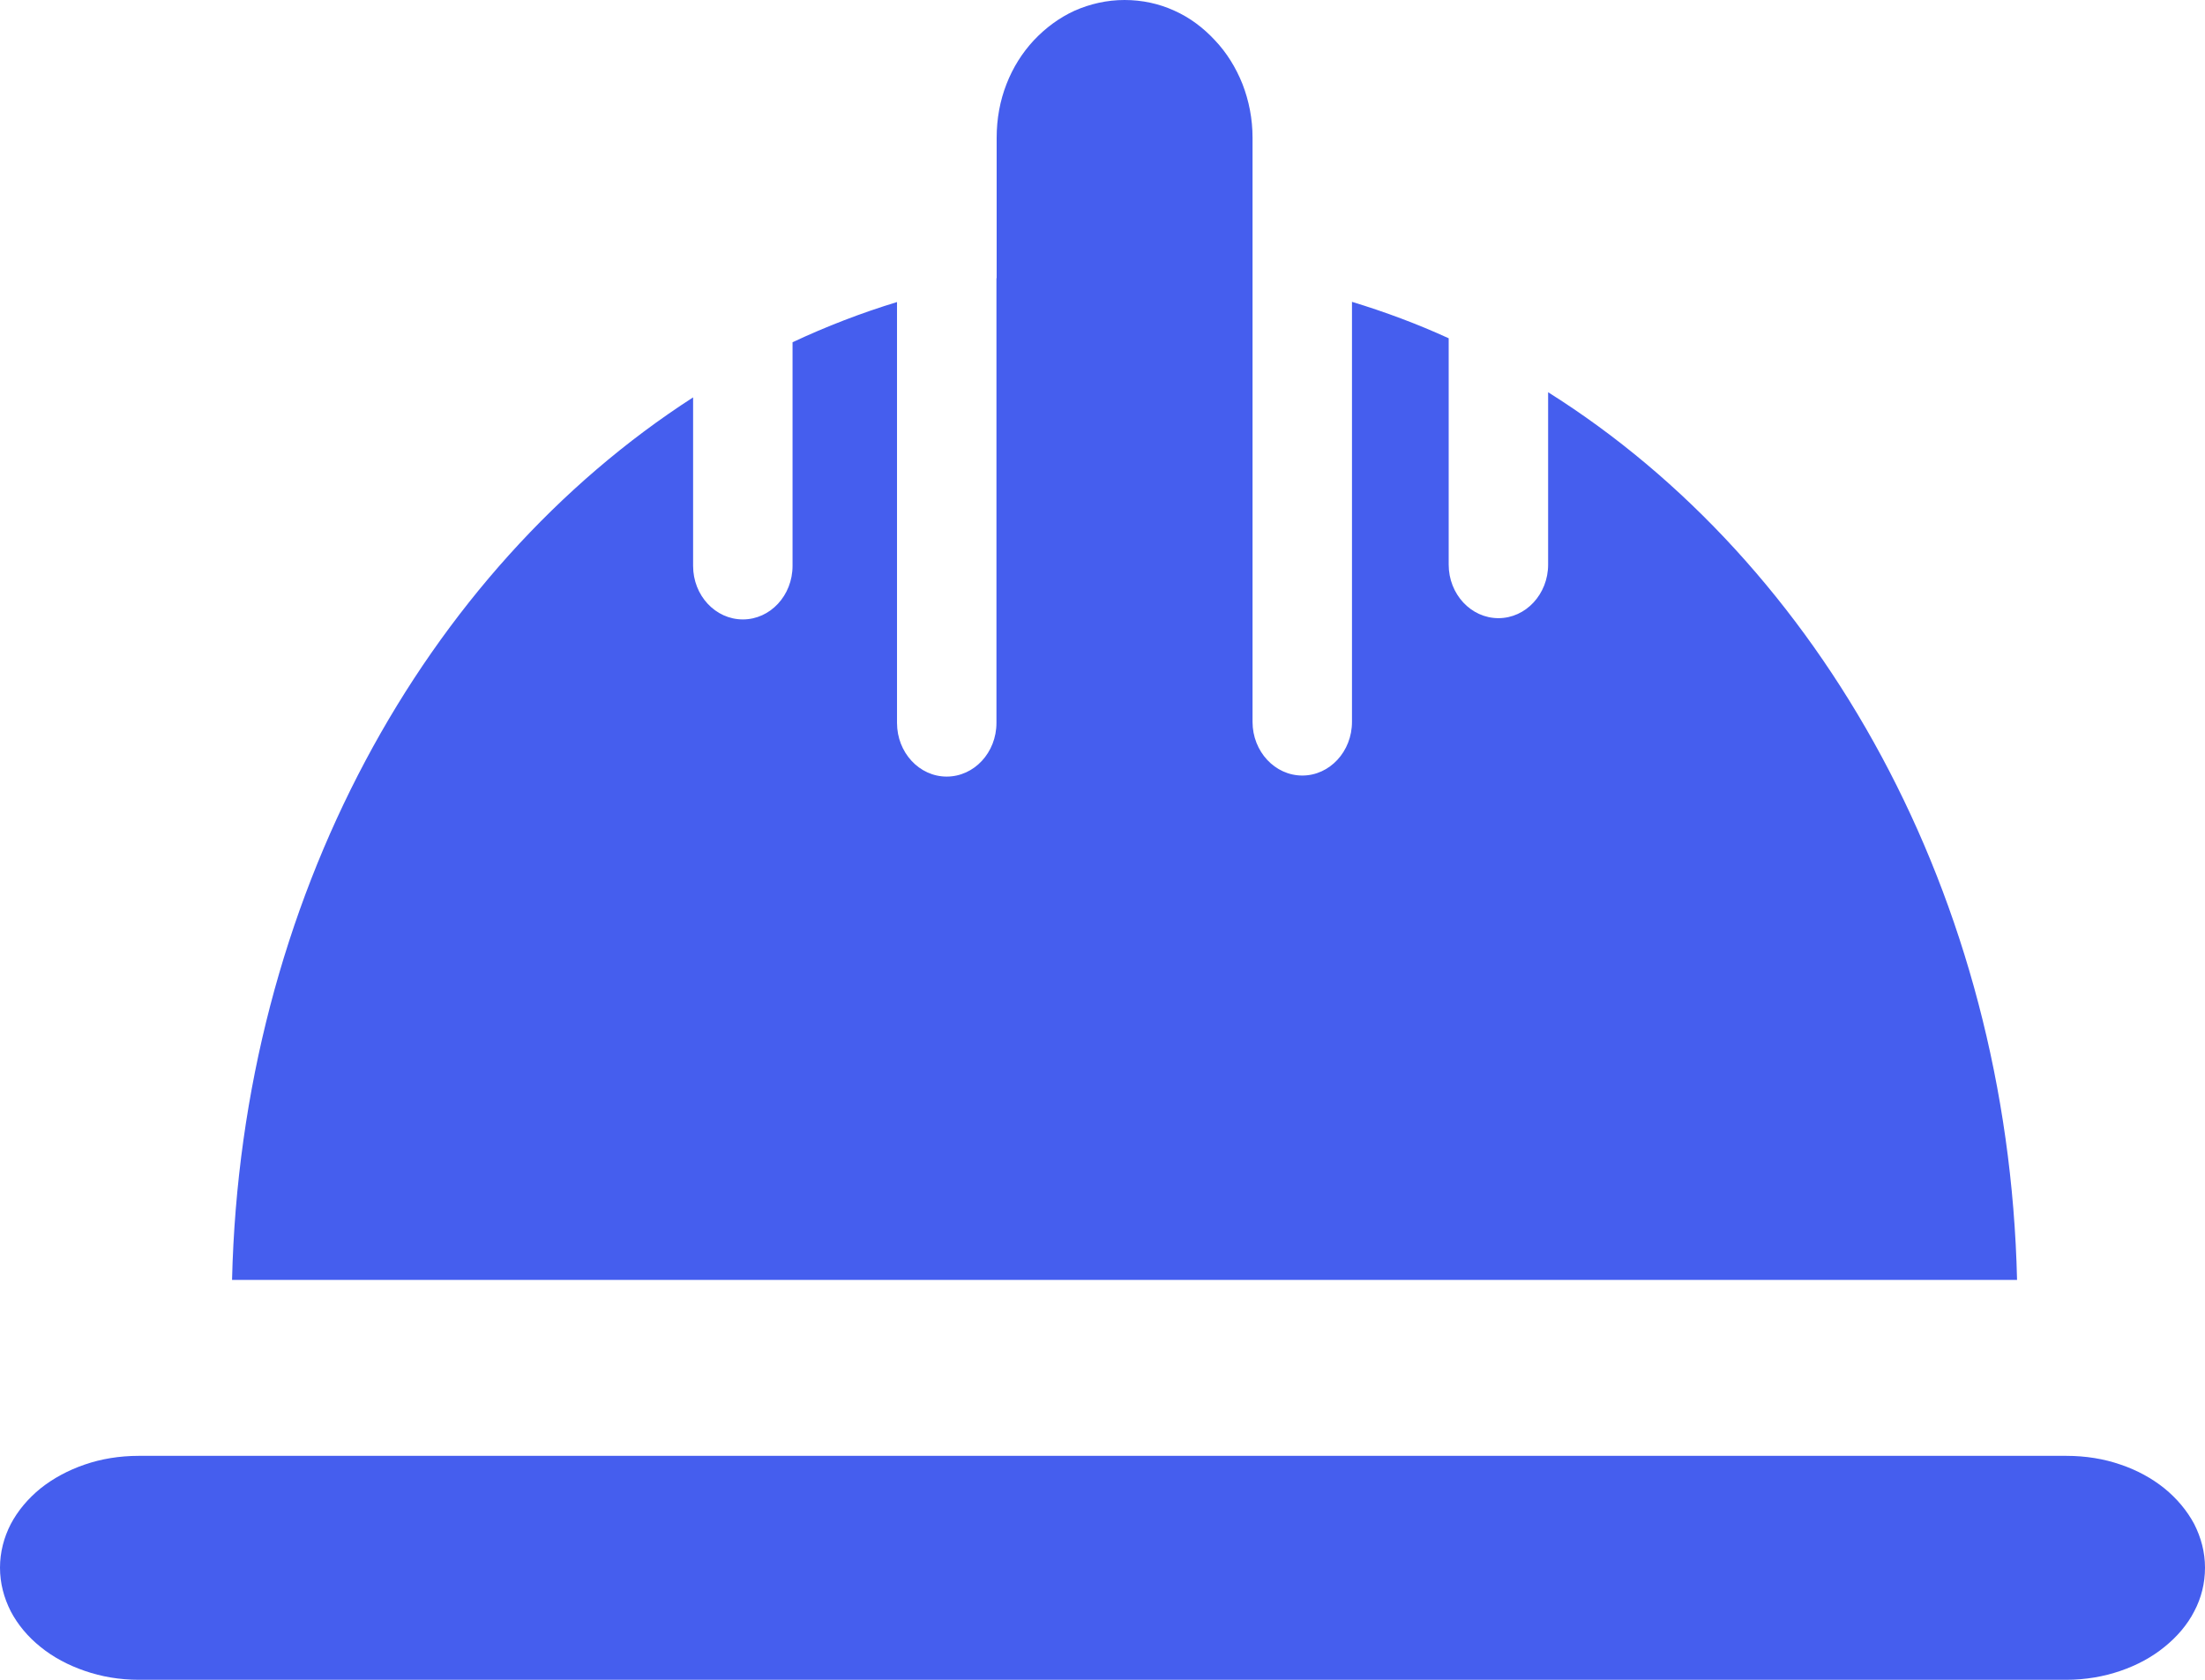<svg width="21" height="16" viewBox="0 0 21 16" fill="none" xmlns="http://www.w3.org/2000/svg">
<path d="M15.089 16H19.679C19.862 16 20.035 15.97 20.195 15.915C20.353 15.861 20.495 15.784 20.614 15.687C20.733 15.591 20.832 15.476 20.897 15.349C20.965 15.221 21 15.08 21 14.932C21 14.785 20.963 14.646 20.897 14.516C20.829 14.389 20.733 14.274 20.614 14.177C20.495 14.081 20.353 14.003 20.195 13.95C20.037 13.895 19.862 13.867 19.679 13.867H1.321C1.138 13.867 0.963 13.896 0.807 13.95C0.649 14.004 0.505 14.082 0.386 14.177C0.267 14.274 0.17 14.389 0.103 14.516C0.037 14.644 0 14.785 0 14.932C0 15.08 0.037 15.219 0.103 15.349C0.17 15.476 0.267 15.592 0.386 15.687C0.505 15.784 0.649 15.861 0.807 15.915C0.965 15.97 1.138 16 1.321 16H15.089Z" fill="#455EEE"/>
<path d="M14.744 3.732V5.378C14.744 5.659 14.532 5.888 14.271 5.888C14.009 5.888 13.797 5.659 13.797 5.378V3.222C13.498 3.085 13.191 2.971 12.876 2.875V6.876C12.876 7.158 12.664 7.387 12.403 7.387C12.142 7.387 11.929 7.158 11.929 6.876V2.65V1.313C11.929 1.131 11.895 0.96 11.833 0.8C11.77 0.643 11.683 0.502 11.571 0.384C11.461 0.265 11.331 0.167 11.185 0.102C11.039 0.035 10.878 0 10.71 0C10.541 0 10.382 0.037 10.234 0.102C10.088 0.169 9.958 0.265 9.846 0.384C9.736 0.502 9.647 0.643 9.586 0.8C9.524 0.958 9.492 1.131 9.492 1.313V2.65C9.492 2.65 9.492 2.65 9.49 2.65V6.886C9.49 7.168 9.278 7.397 9.016 7.397C8.755 7.397 8.543 7.168 8.543 6.886V2.877C8.202 2.981 7.87 3.109 7.548 3.26V5.39C7.548 5.672 7.336 5.9 7.075 5.9C6.813 5.9 6.601 5.672 6.601 5.39V3.785C4.046 5.433 2.296 8.569 2.21 12.191C2.222 12.191 2.233 12.191 2.245 12.191H19.176C19.188 12.191 19.199 12.191 19.21 12.191C19.125 8.532 17.341 5.369 14.744 3.736V3.732Z" fill="#455EEE"/>
</svg>
